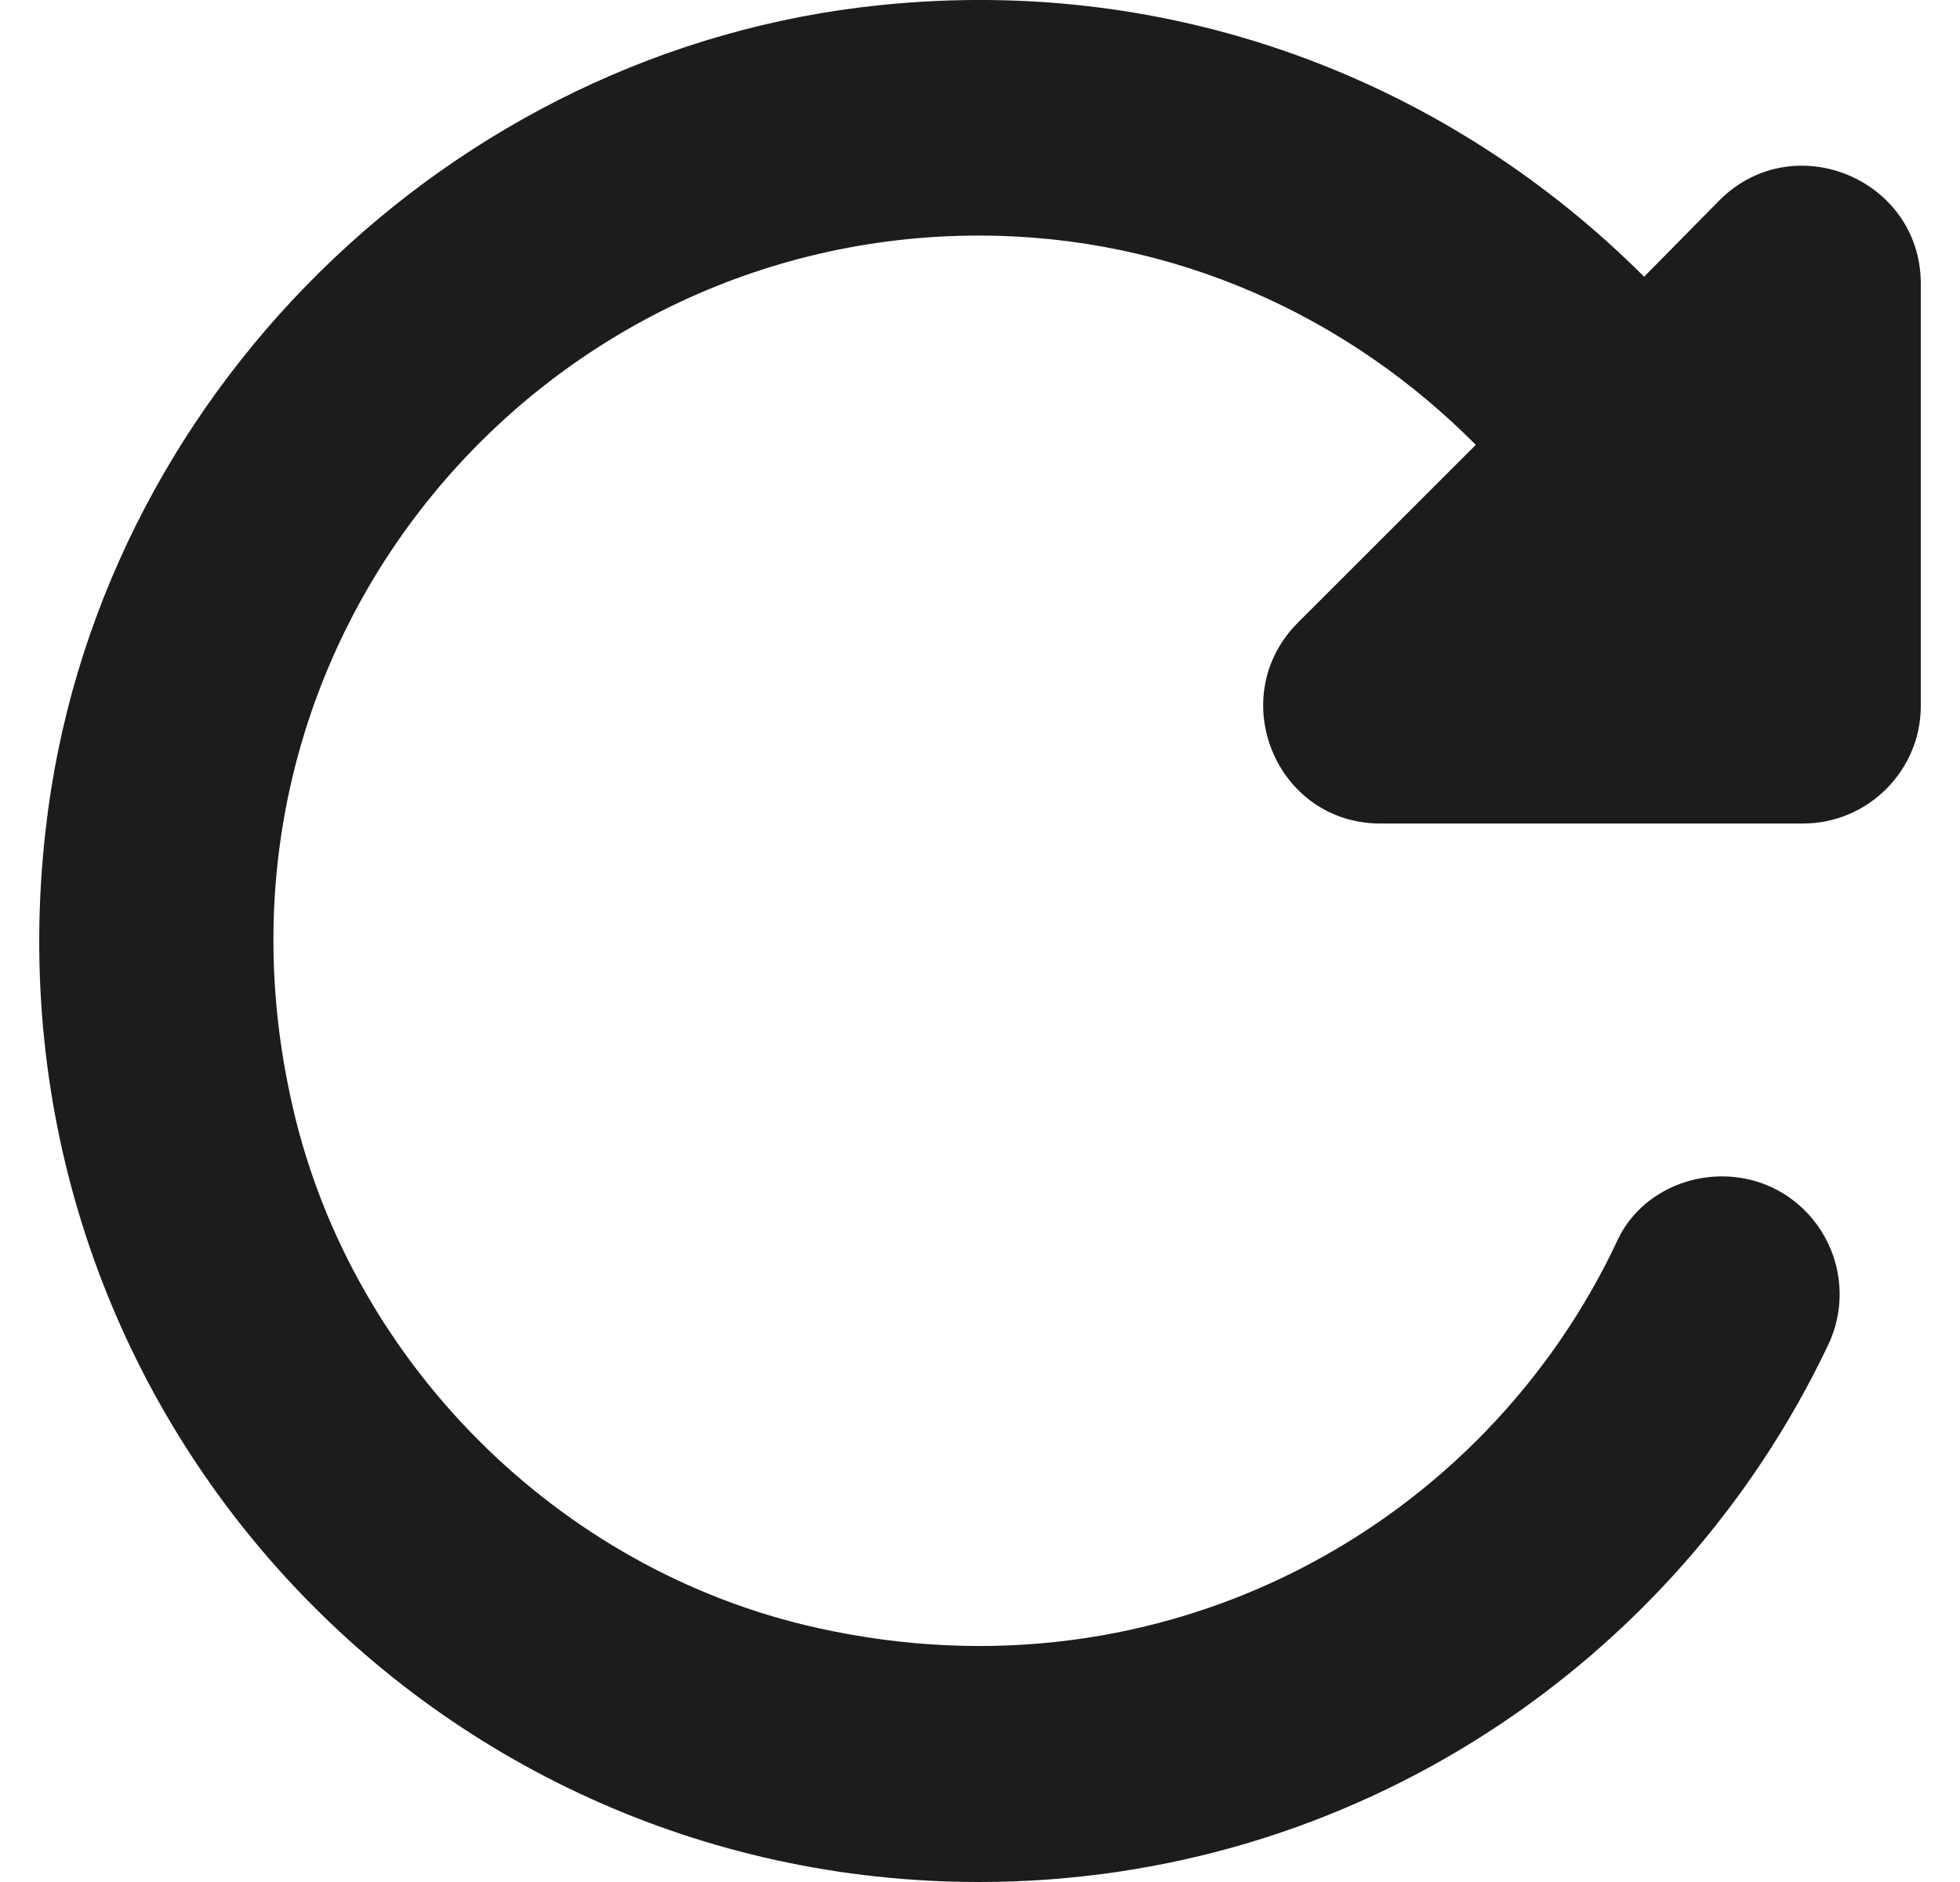 <svg width="25" height="24" viewBox="0 0 25 24" fill="none" xmlns="http://www.w3.org/2000/svg">
<path d="M20.971 3.529C18.524 1.084 15.055 -0.326 11.242 0.064C5.731 0.619 1.196 5.088 0.581 10.592C-0.245 17.866 5.385 24 12.488 24C17.278 24 21.392 21.195 23.314 17.161C23.794 16.156 23.073 15.002 21.962 15.002C21.407 15.002 20.881 15.302 20.641 15.796C18.944 19.441 14.875 21.75 10.431 20.761C7.097 20.026 4.409 17.311 3.704 13.982C2.442 8.163 6.872 3.004 12.488 3.004C14.98 3.004 17.203 4.039 18.824 5.673L16.557 7.938C15.611 8.883 16.272 10.502 17.608 10.502H22.998C23.824 10.502 24.5 9.828 24.5 9.003V3.619C24.5 2.284 22.878 1.609 21.932 2.554L20.971 3.529Z" fill="#1C1C1C"/>
</svg>
